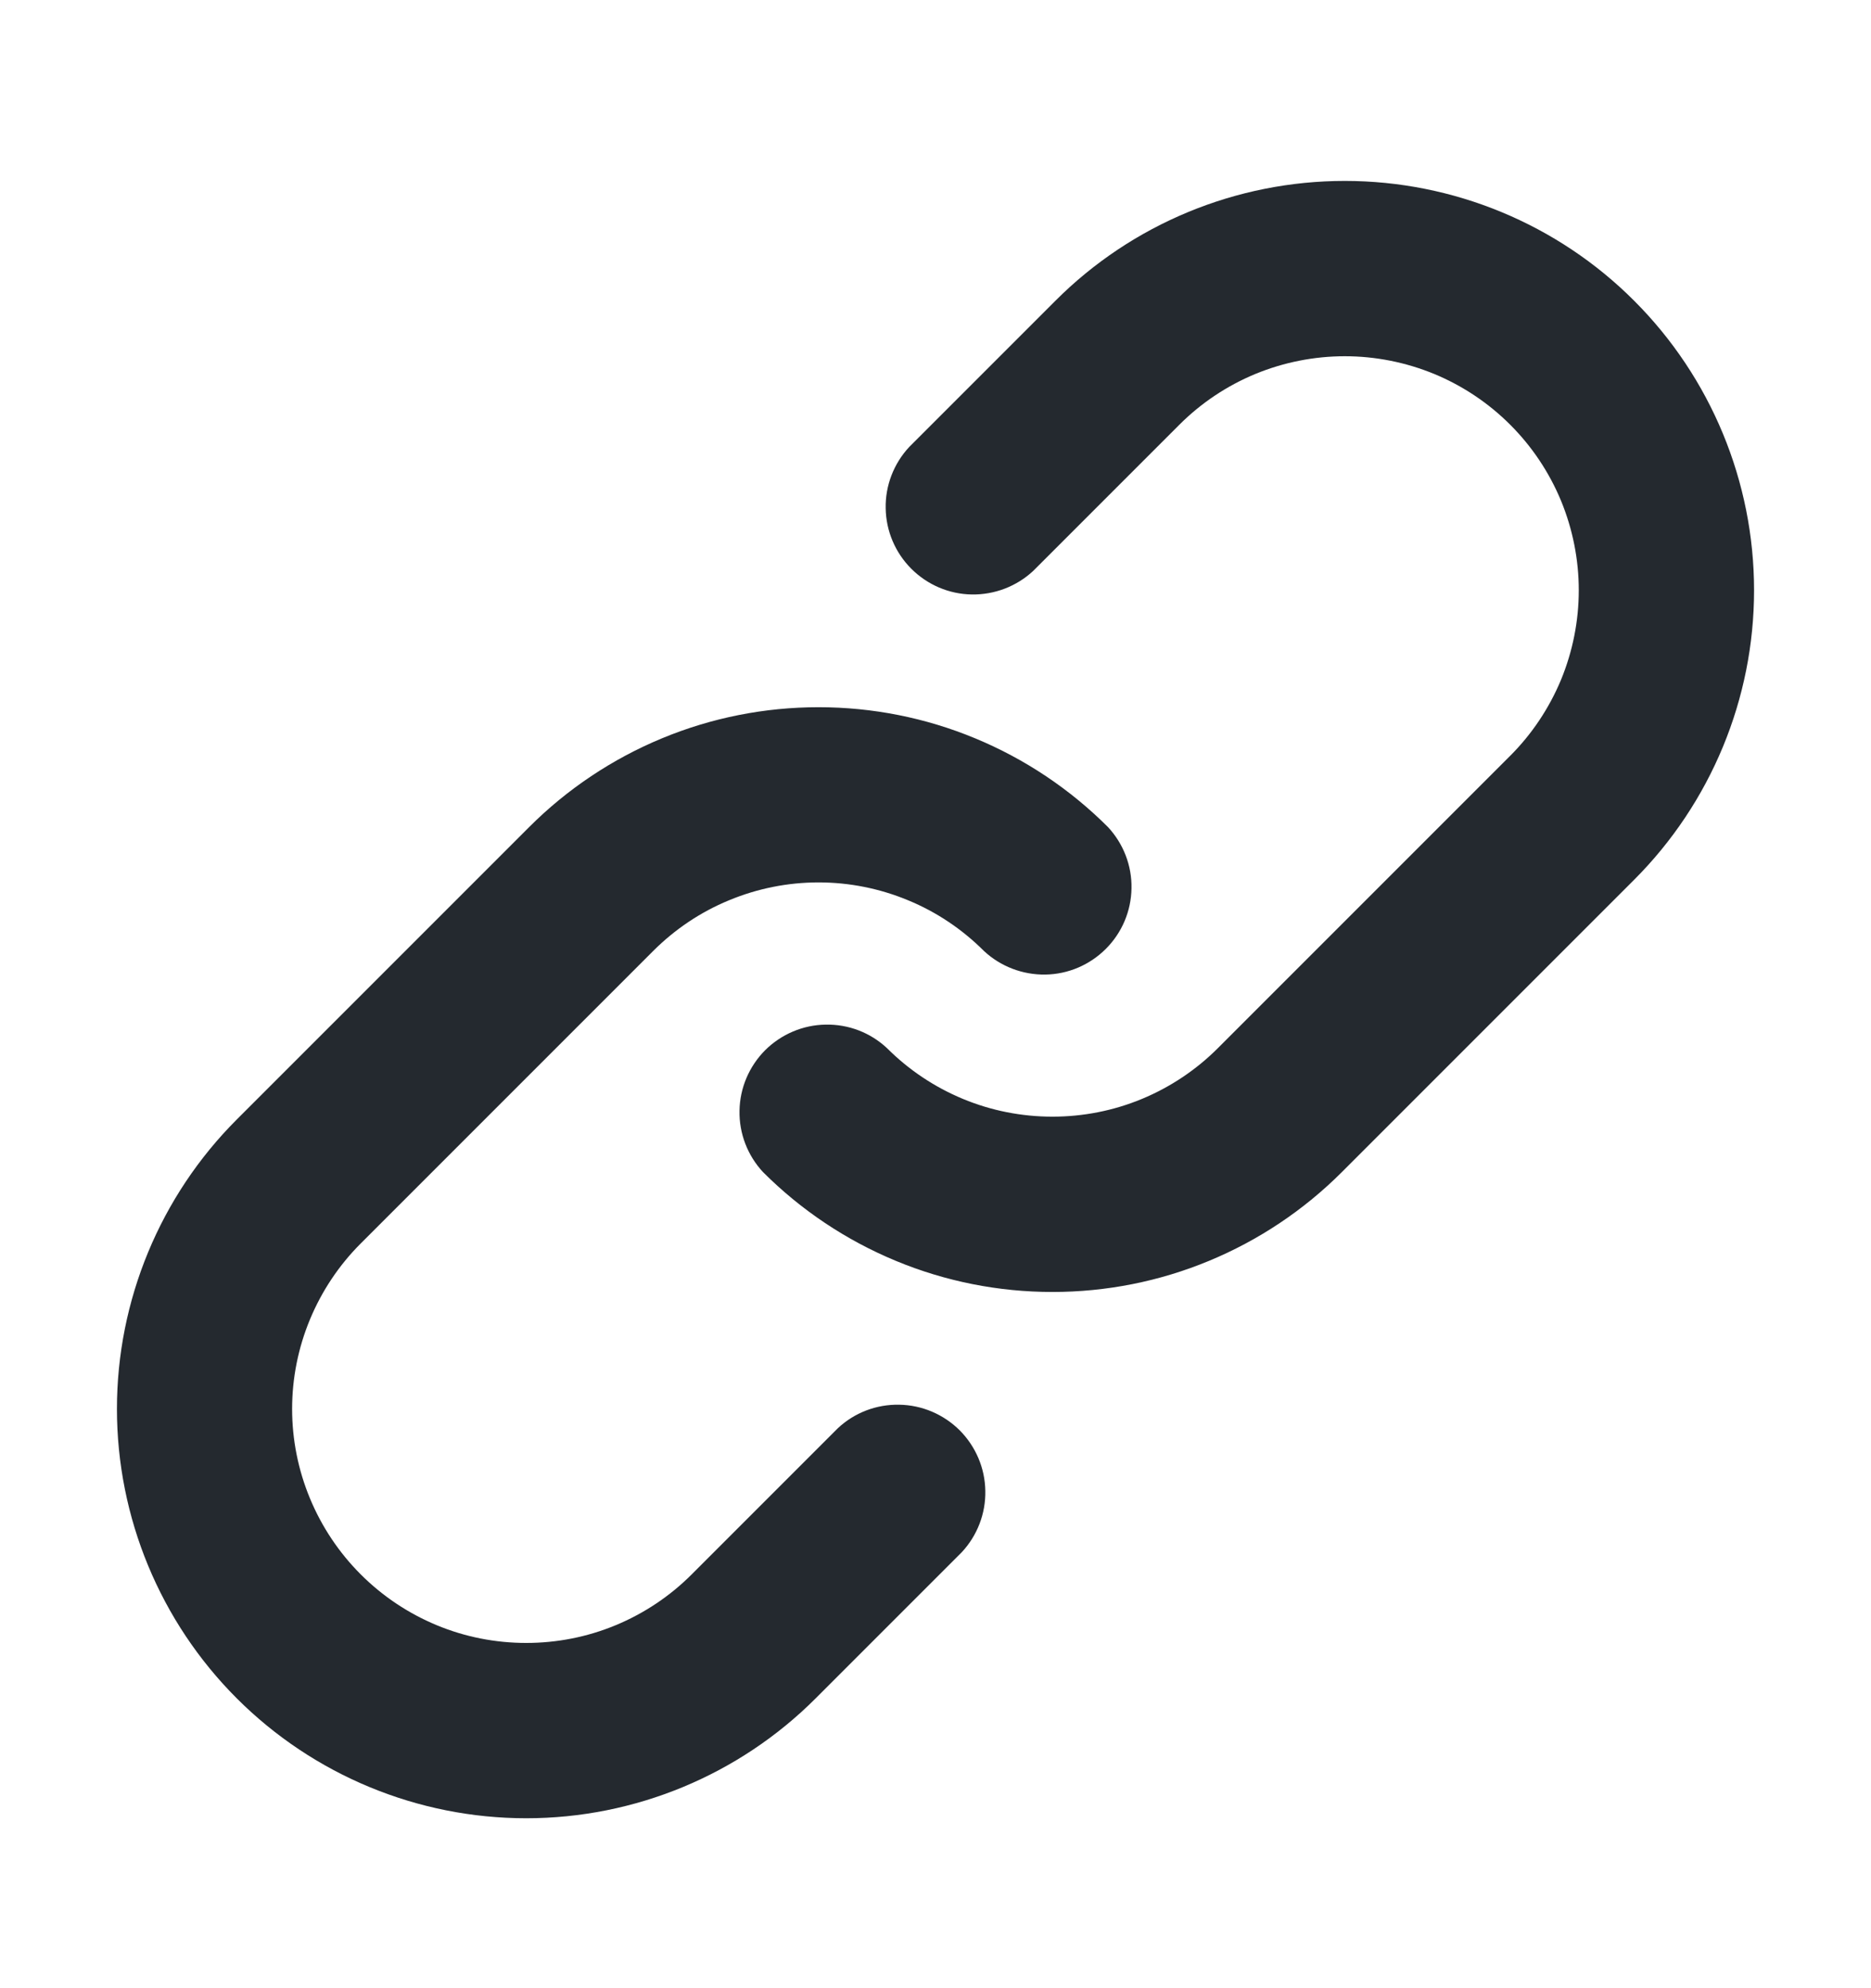 <svg width="16" height="17" viewBox="0 0 16 17" fill="none" xmlns="http://www.w3.org/2000/svg">
<path fill-rule="evenodd" clip-rule="evenodd" d="M7.775 3.822C7.643 3.964 7.57 4.152 7.574 4.346C7.577 4.541 7.656 4.726 7.793 4.863C7.931 5.001 8.116 5.08 8.31 5.083C8.505 5.086 8.693 5.014 8.835 4.882L10.085 3.632C10.271 3.446 10.491 3.299 10.734 3.198C10.977 3.098 11.237 3.046 11.5 3.046C11.763 3.046 12.023 3.098 12.266 3.198C12.509 3.299 12.729 3.446 12.915 3.632C13.101 3.818 13.248 4.038 13.349 4.281C13.449 4.524 13.501 4.784 13.501 5.047C13.501 5.31 13.449 5.57 13.349 5.813C13.248 6.055 13.101 6.276 12.915 6.462L10.415 8.962C10.229 9.148 10.009 9.295 9.766 9.396C9.523 9.497 9.263 9.548 9 9.548C8.737 9.548 8.477 9.497 8.234 9.396C7.991 9.295 7.771 9.148 7.585 8.962C7.443 8.829 7.255 8.757 7.06 8.761C6.866 8.764 6.681 8.843 6.543 8.98C6.406 9.118 6.327 9.303 6.324 9.497C6.32 9.692 6.393 9.88 6.525 10.022C6.85 10.347 7.236 10.605 7.661 10.781C8.085 10.957 8.54 11.047 9 11.047C9.46 11.047 9.915 10.957 10.339 10.781C10.764 10.605 11.15 10.347 11.475 10.022L13.975 7.522C14.631 6.865 15 5.975 15 5.047C15 4.119 14.631 3.228 13.975 2.572C13.319 1.915 12.428 1.547 11.5 1.547C10.572 1.547 9.681 1.915 9.025 2.572L7.775 3.822V3.822ZM3.085 13.462C2.899 13.276 2.752 13.056 2.651 12.813C2.55 12.57 2.498 12.31 2.498 12.047C2.498 11.784 2.55 11.524 2.651 11.281C2.752 11.038 2.899 10.818 3.085 10.632L5.585 8.132C5.771 7.946 5.991 7.798 6.234 7.698C6.477 7.597 6.737 7.545 7 7.545C7.263 7.545 7.523 7.597 7.766 7.698C8.009 7.798 8.229 7.946 8.415 8.132C8.557 8.264 8.745 8.336 8.94 8.333C9.134 8.33 9.319 8.251 9.457 8.113C9.594 7.976 9.673 7.791 9.676 7.596C9.68 7.402 9.607 7.214 9.475 7.072C9.15 6.747 8.764 6.489 8.339 6.313C7.915 6.137 7.46 6.047 7 6.047C6.54 6.047 6.085 6.137 5.661 6.313C5.236 6.489 4.85 6.747 4.525 7.072L2.025 9.572C1.369 10.228 1 11.119 1 12.047C1 12.975 1.369 13.866 2.025 14.522C2.681 15.178 3.572 15.547 4.5 15.547C5.428 15.547 6.319 15.178 6.975 14.522L8.225 13.272C8.357 13.13 8.43 12.942 8.426 12.747C8.423 12.553 8.344 12.368 8.207 12.23C8.069 12.093 7.884 12.014 7.69 12.011C7.495 12.007 7.307 12.079 7.165 12.212L5.915 13.462C5.729 13.648 5.509 13.795 5.266 13.896C5.023 13.997 4.763 14.048 4.5 14.048C4.237 14.048 3.977 13.997 3.734 13.896C3.491 13.795 3.271 13.648 3.085 13.462V13.462Z" fill="#24292F"/>
</svg>
